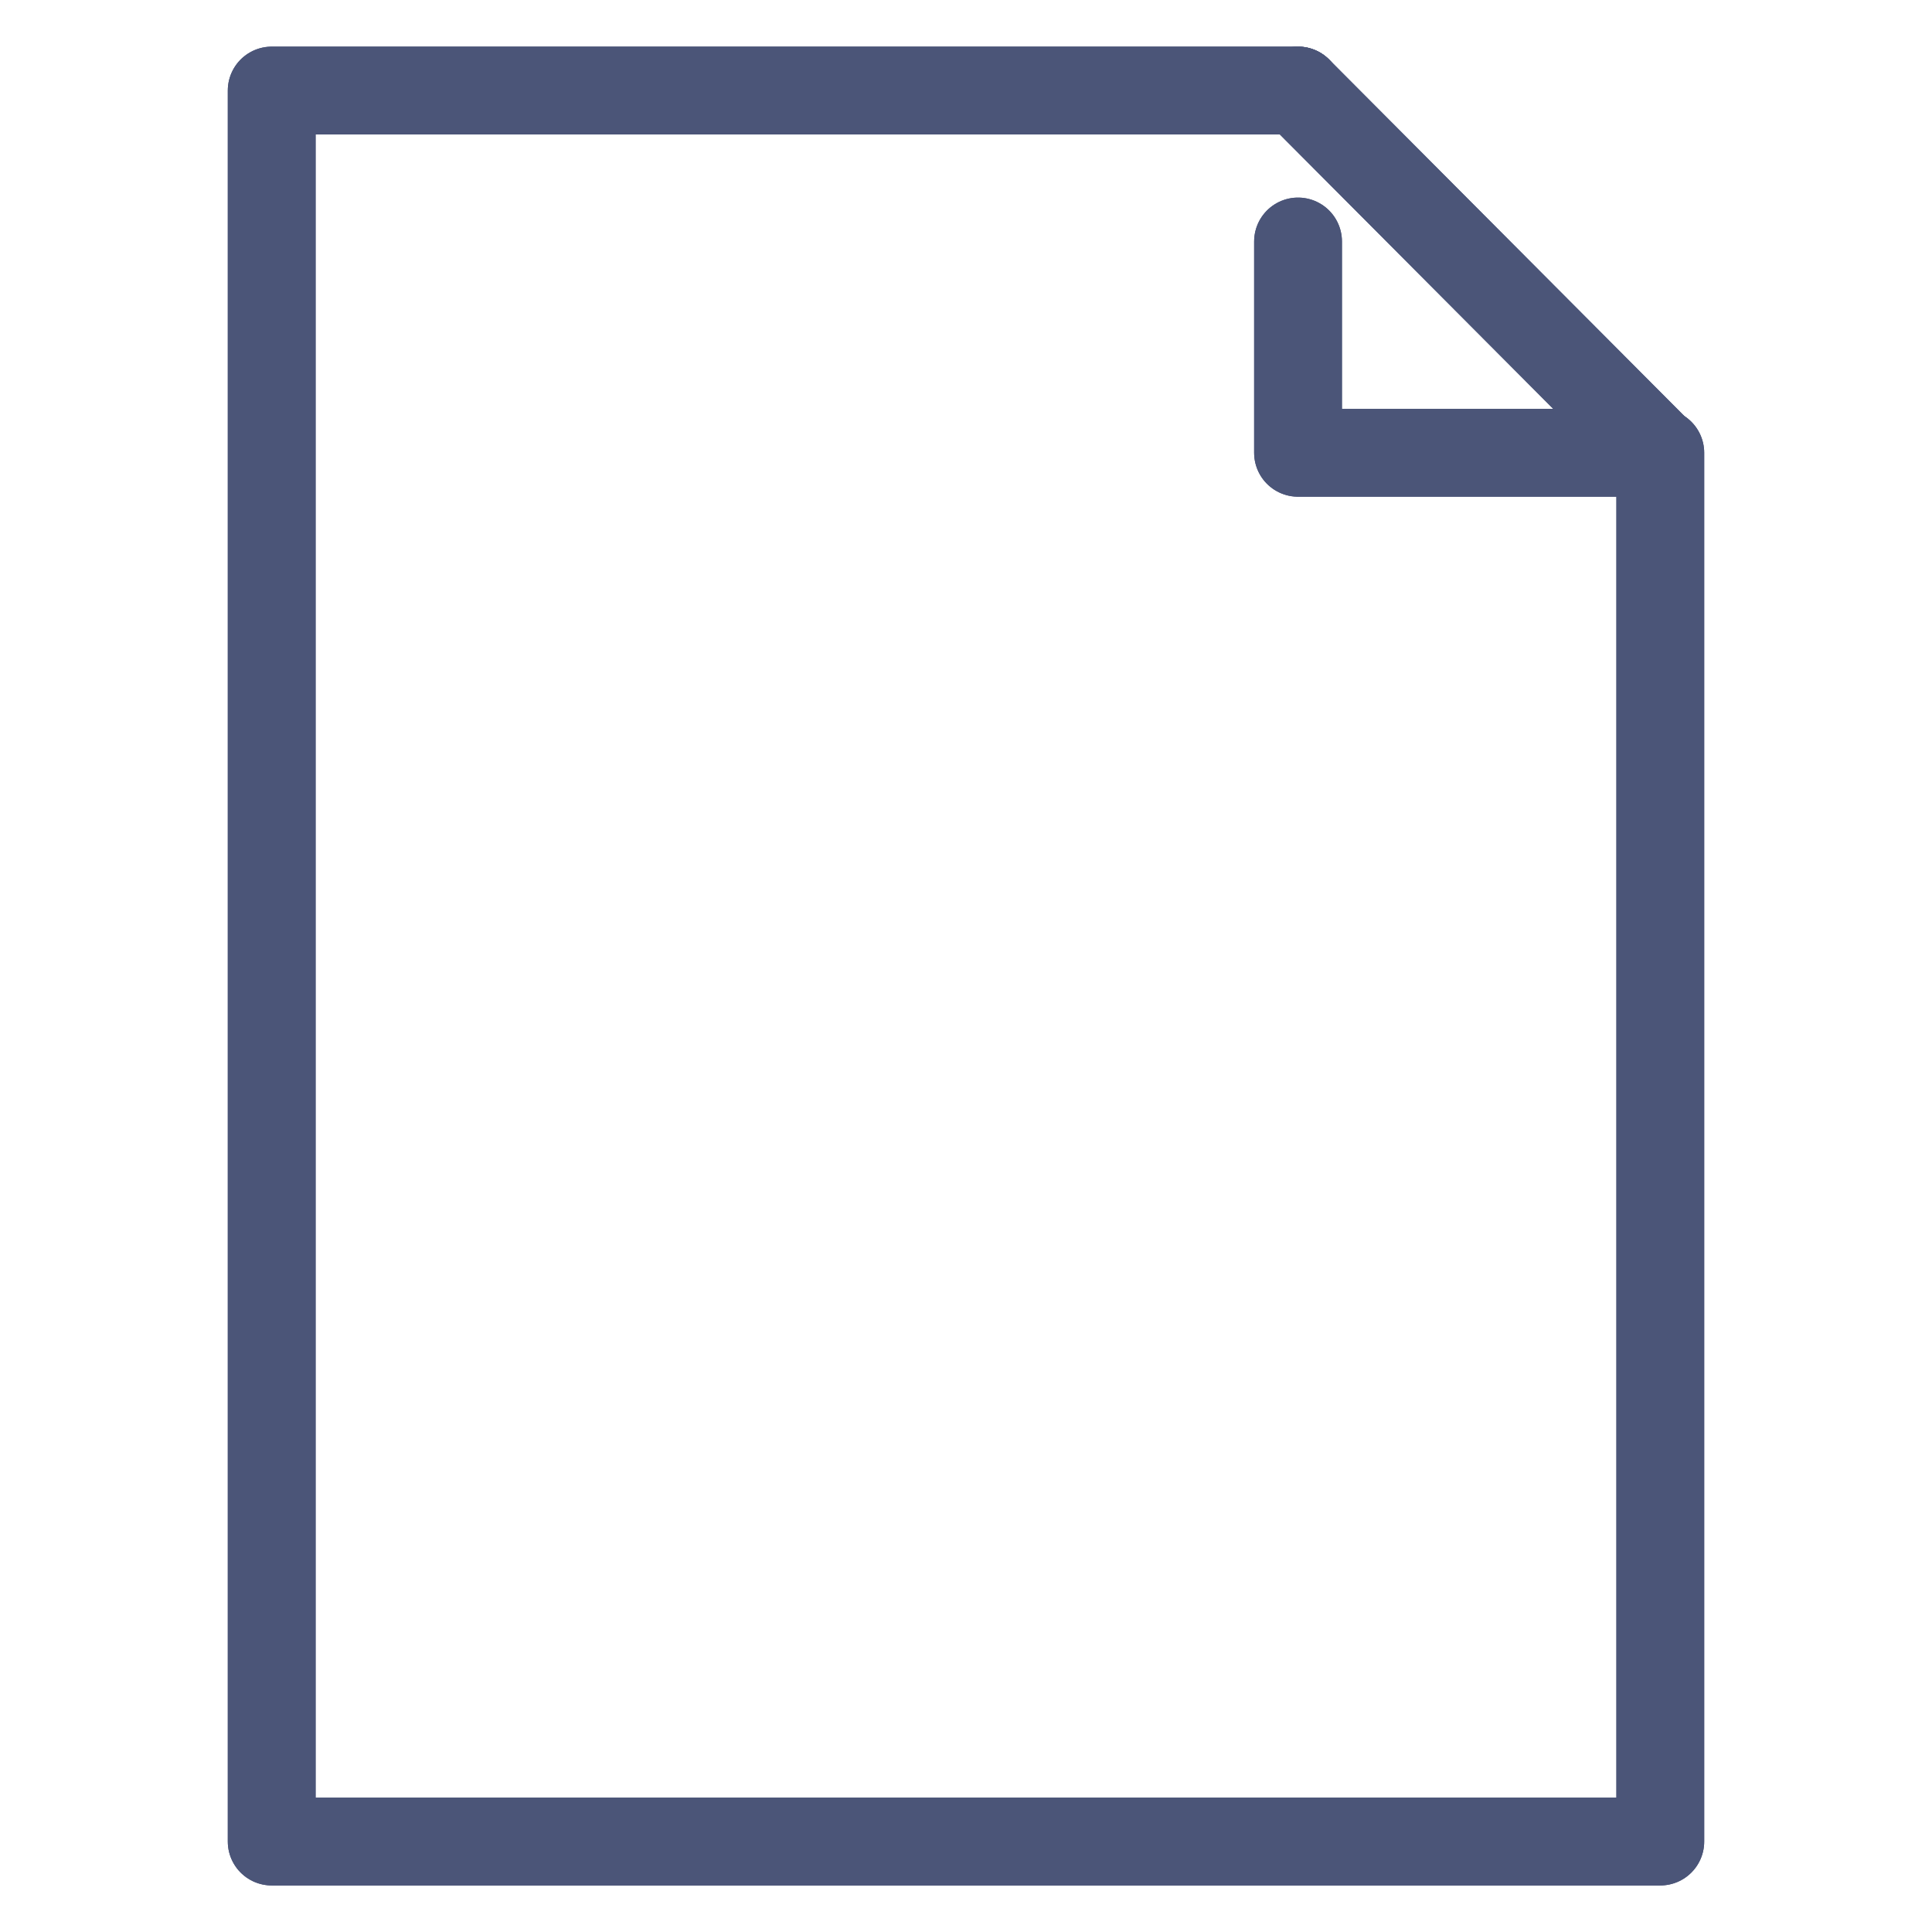 <svg width="22" height="22" fill="none" xmlns="http://www.w3.org/2000/svg"><path d="M14.781 1.031H3.094V20.97h15.812V5.156" stroke="#4B5578" stroke-miterlimit="10" stroke-linecap="round" stroke-linejoin="round"/><path d="m14.781 1.031 4.11 4.125h-4.11V2.75" stroke="#4B5578" stroke-miterlimit="10" stroke-linecap="round" stroke-linejoin="round"/><path d="M14.781 1.031H3.094V20.97h15.812V5.156" stroke="#4B5578" stroke-miterlimit="10" stroke-linecap="round" stroke-linejoin="round"/><path d="m14.781 1.031 4.11 4.125h-4.11V2.75" stroke="#4B5578" stroke-miterlimit="10" stroke-linecap="round" stroke-linejoin="round"/></svg>